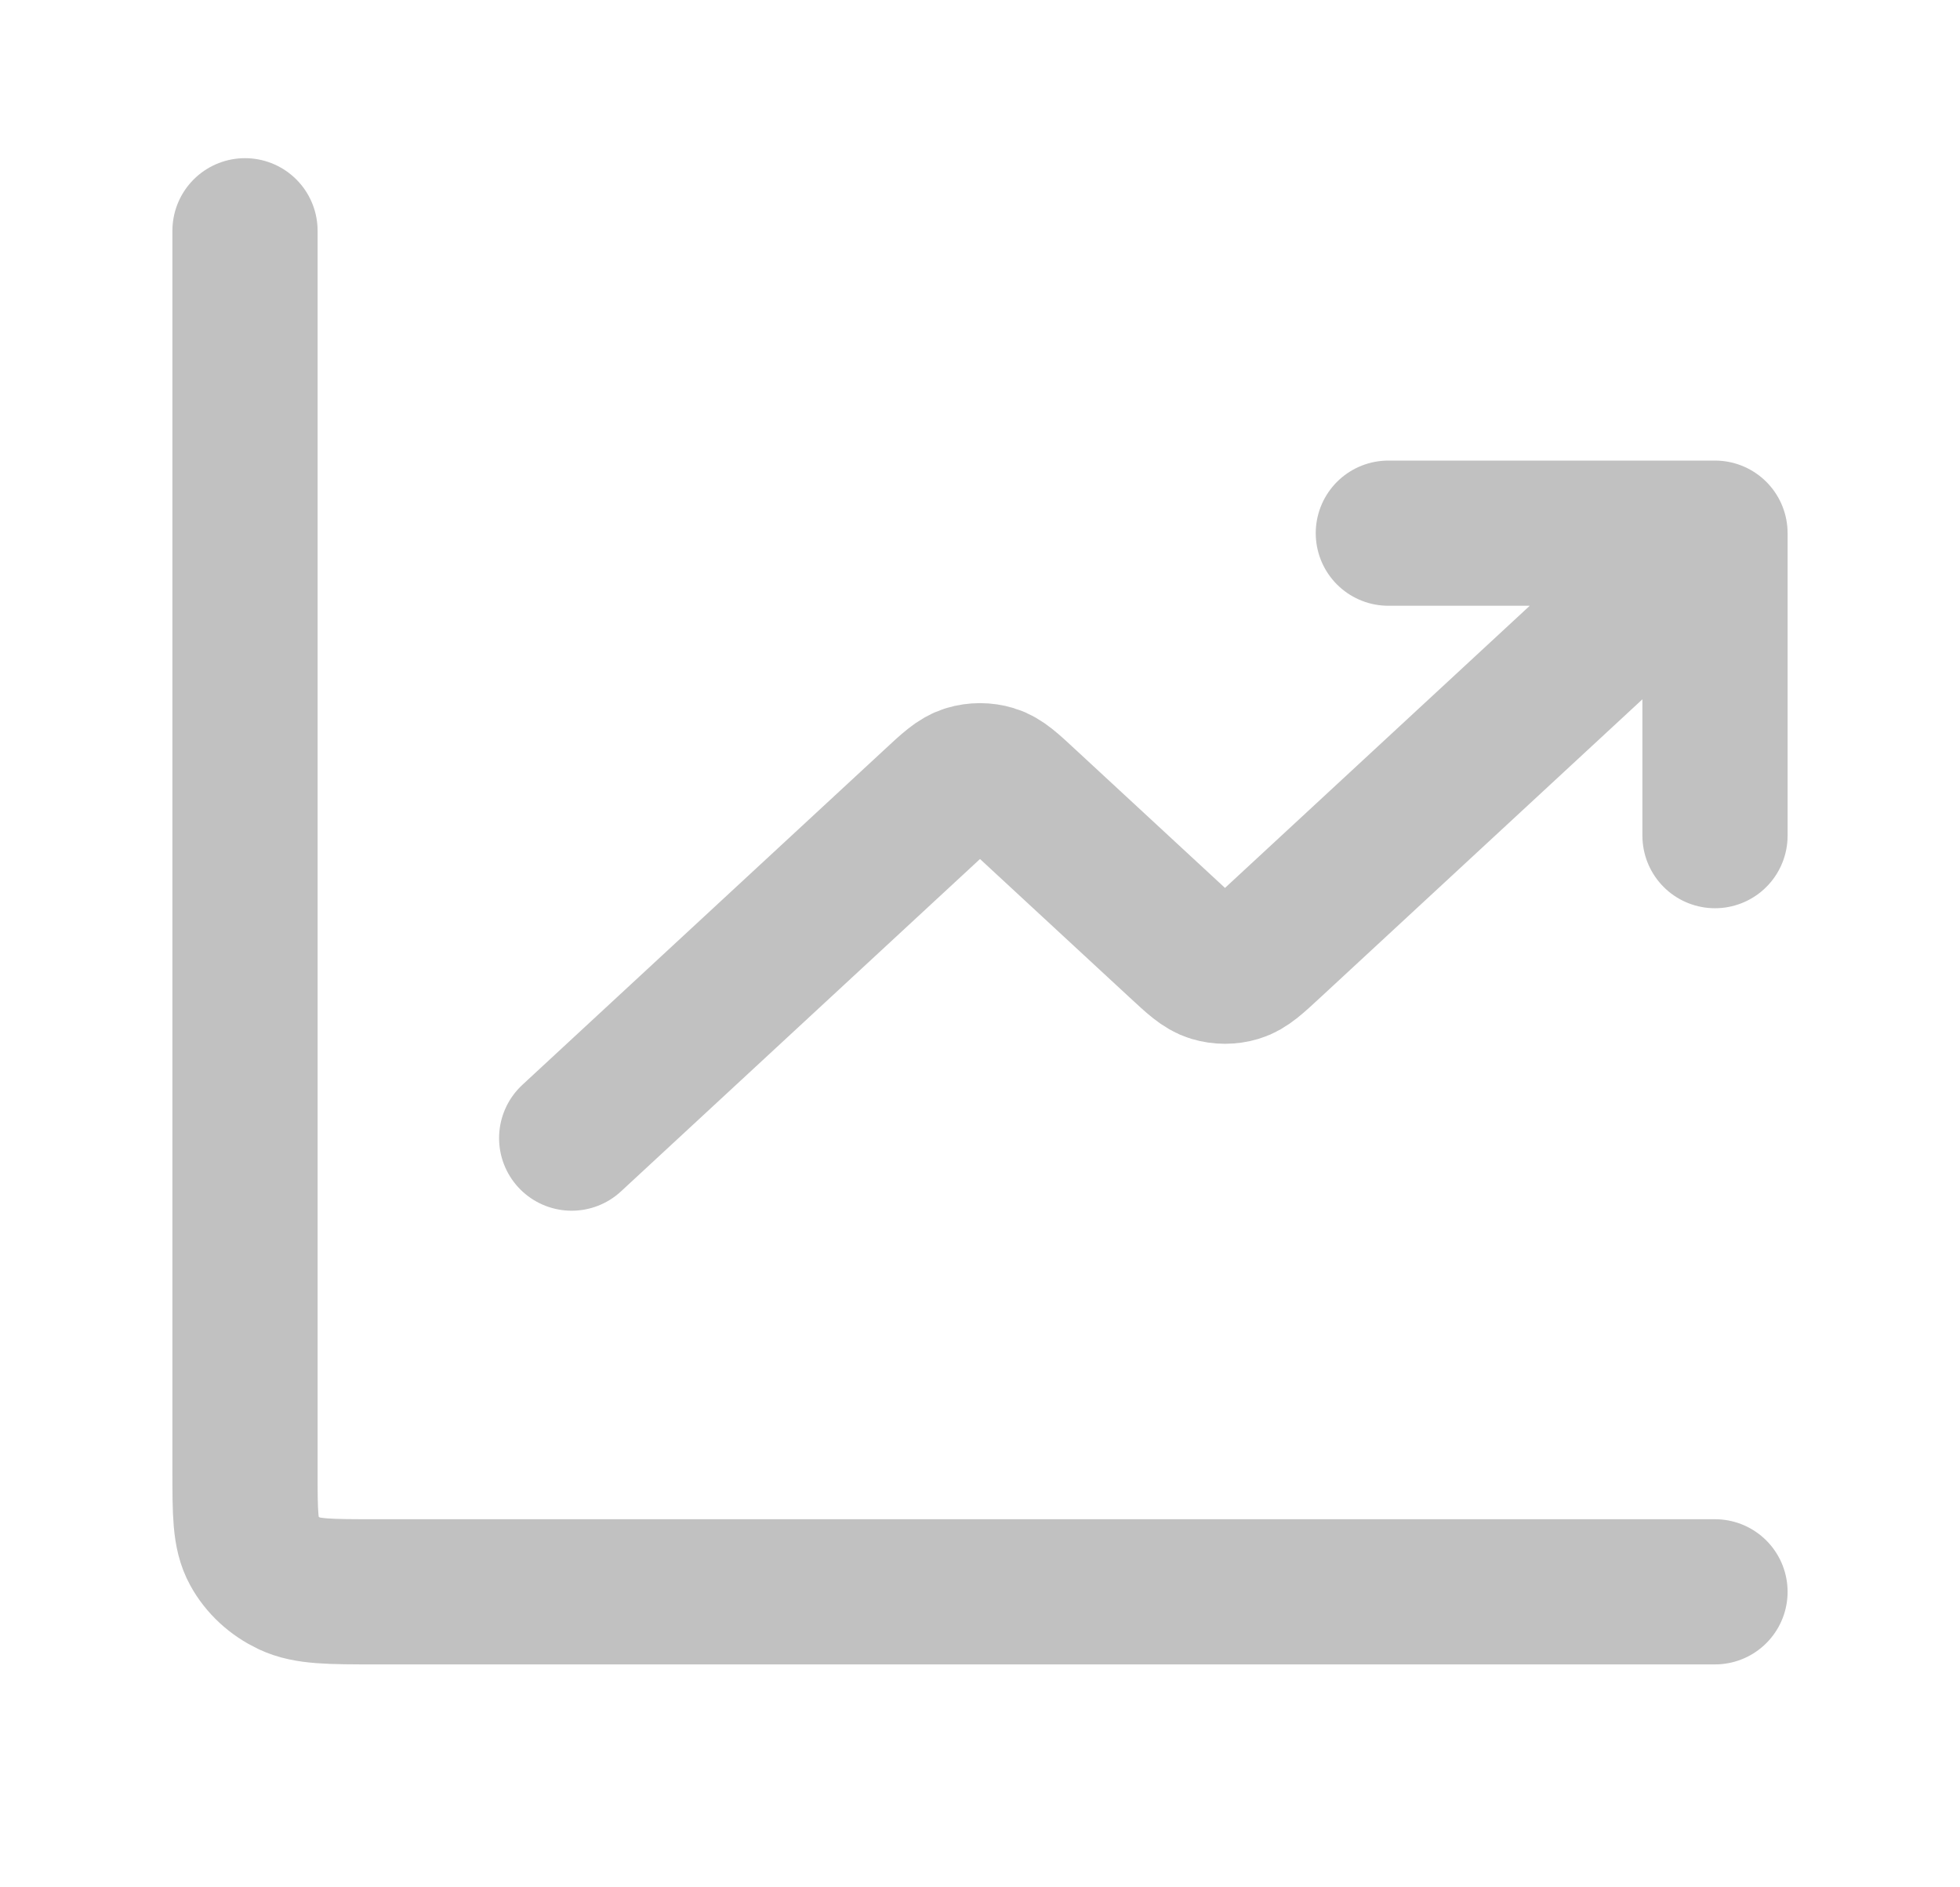 <svg width="27" height="26" viewBox="0 0 27 26" fill="none" xmlns="http://www.w3.org/2000/svg">
<g id="line-chart-up-02">
<path id="Icon" d="M23.625 21.929H5.175C4.545 21.929 4.23 21.929 3.989 21.815C3.778 21.715 3.605 21.556 3.498 21.36C3.375 21.137 3.375 20.845 3.375 20.262V3.179M23.625 7.345L17.511 13.006C17.289 13.212 17.177 13.316 17.049 13.354C16.936 13.388 16.814 13.388 16.701 13.354C16.573 13.316 16.461 13.212 16.239 13.006L14.136 11.06C13.914 10.853 13.802 10.75 13.674 10.712C13.561 10.678 13.439 10.678 13.326 10.712C13.198 10.75 13.086 10.853 12.864 11.06L7.875 15.679M23.625 7.345H19.125M23.625 7.345V11.512" stroke="#C1C1C1" stroke-width="2" stroke-linecap="round" stroke-linejoin="round"/>
</g>
</svg>
